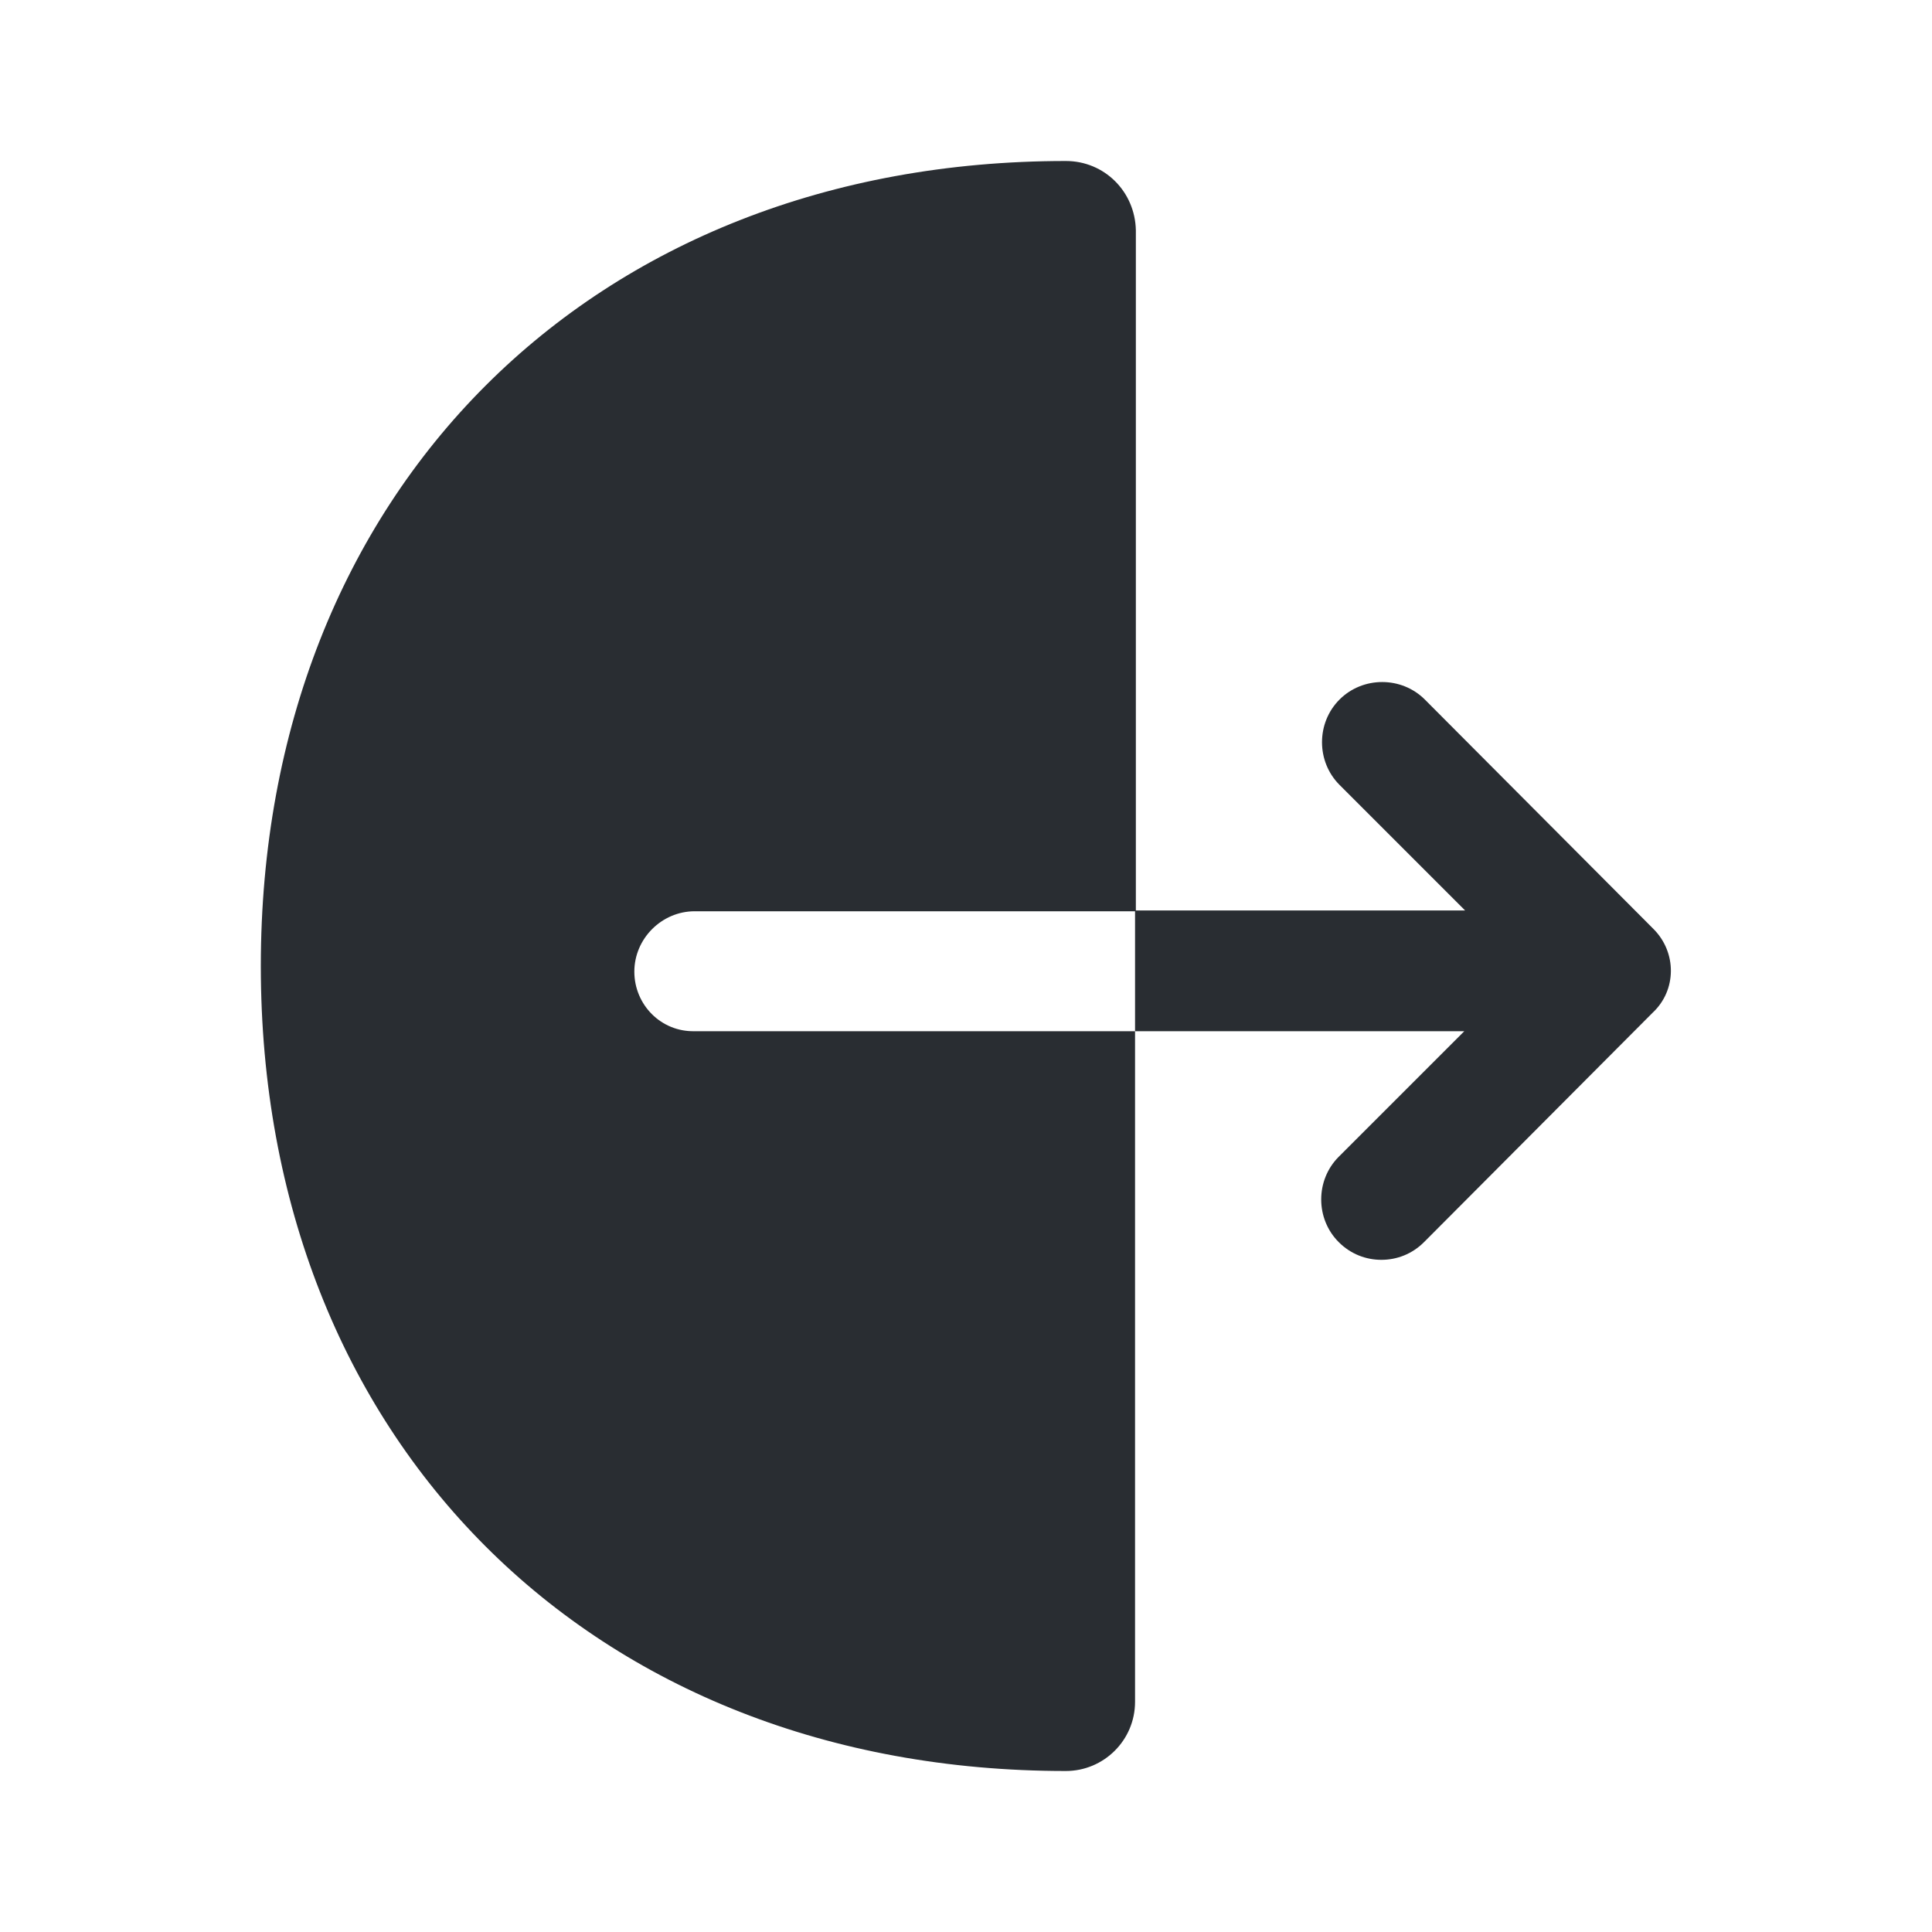 <svg width="24" height="24" viewBox="0 0 24 24" fill="none" xmlns="http://www.w3.org/2000/svg">
<path d="M7.88 12.07C7.88 11.66 8.22 11.32 8.63 11.32H14.11V2.86C14.1 2.38 13.72 2 13.24 2C7.35 2 3.24 6.11 3.24 12C3.24 17.89 7.35 22 13.24 22C13.71 22 14.1 21.62 14.1 21.14V12.81H8.63C8.21 12.82 7.88 12.48 7.88 12.07Z" fill="#292D32"/>
<path d="M20.54 11.54L17.7 8.69C17.41 8.4 16.93 8.4 16.64 8.69C16.35 8.98 16.35 9.46 16.64 9.75L18.2 11.31H14.1V12.81H18.19L16.63 14.37C16.34 14.66 16.34 15.14 16.63 15.43C16.78 15.58 16.97 15.65 17.16 15.65C17.35 15.65 17.54 15.58 17.69 15.43L20.53 12.58C20.83 12.3 20.83 11.83 20.54 11.54Z" fill="#292D32"/>
</svg>
